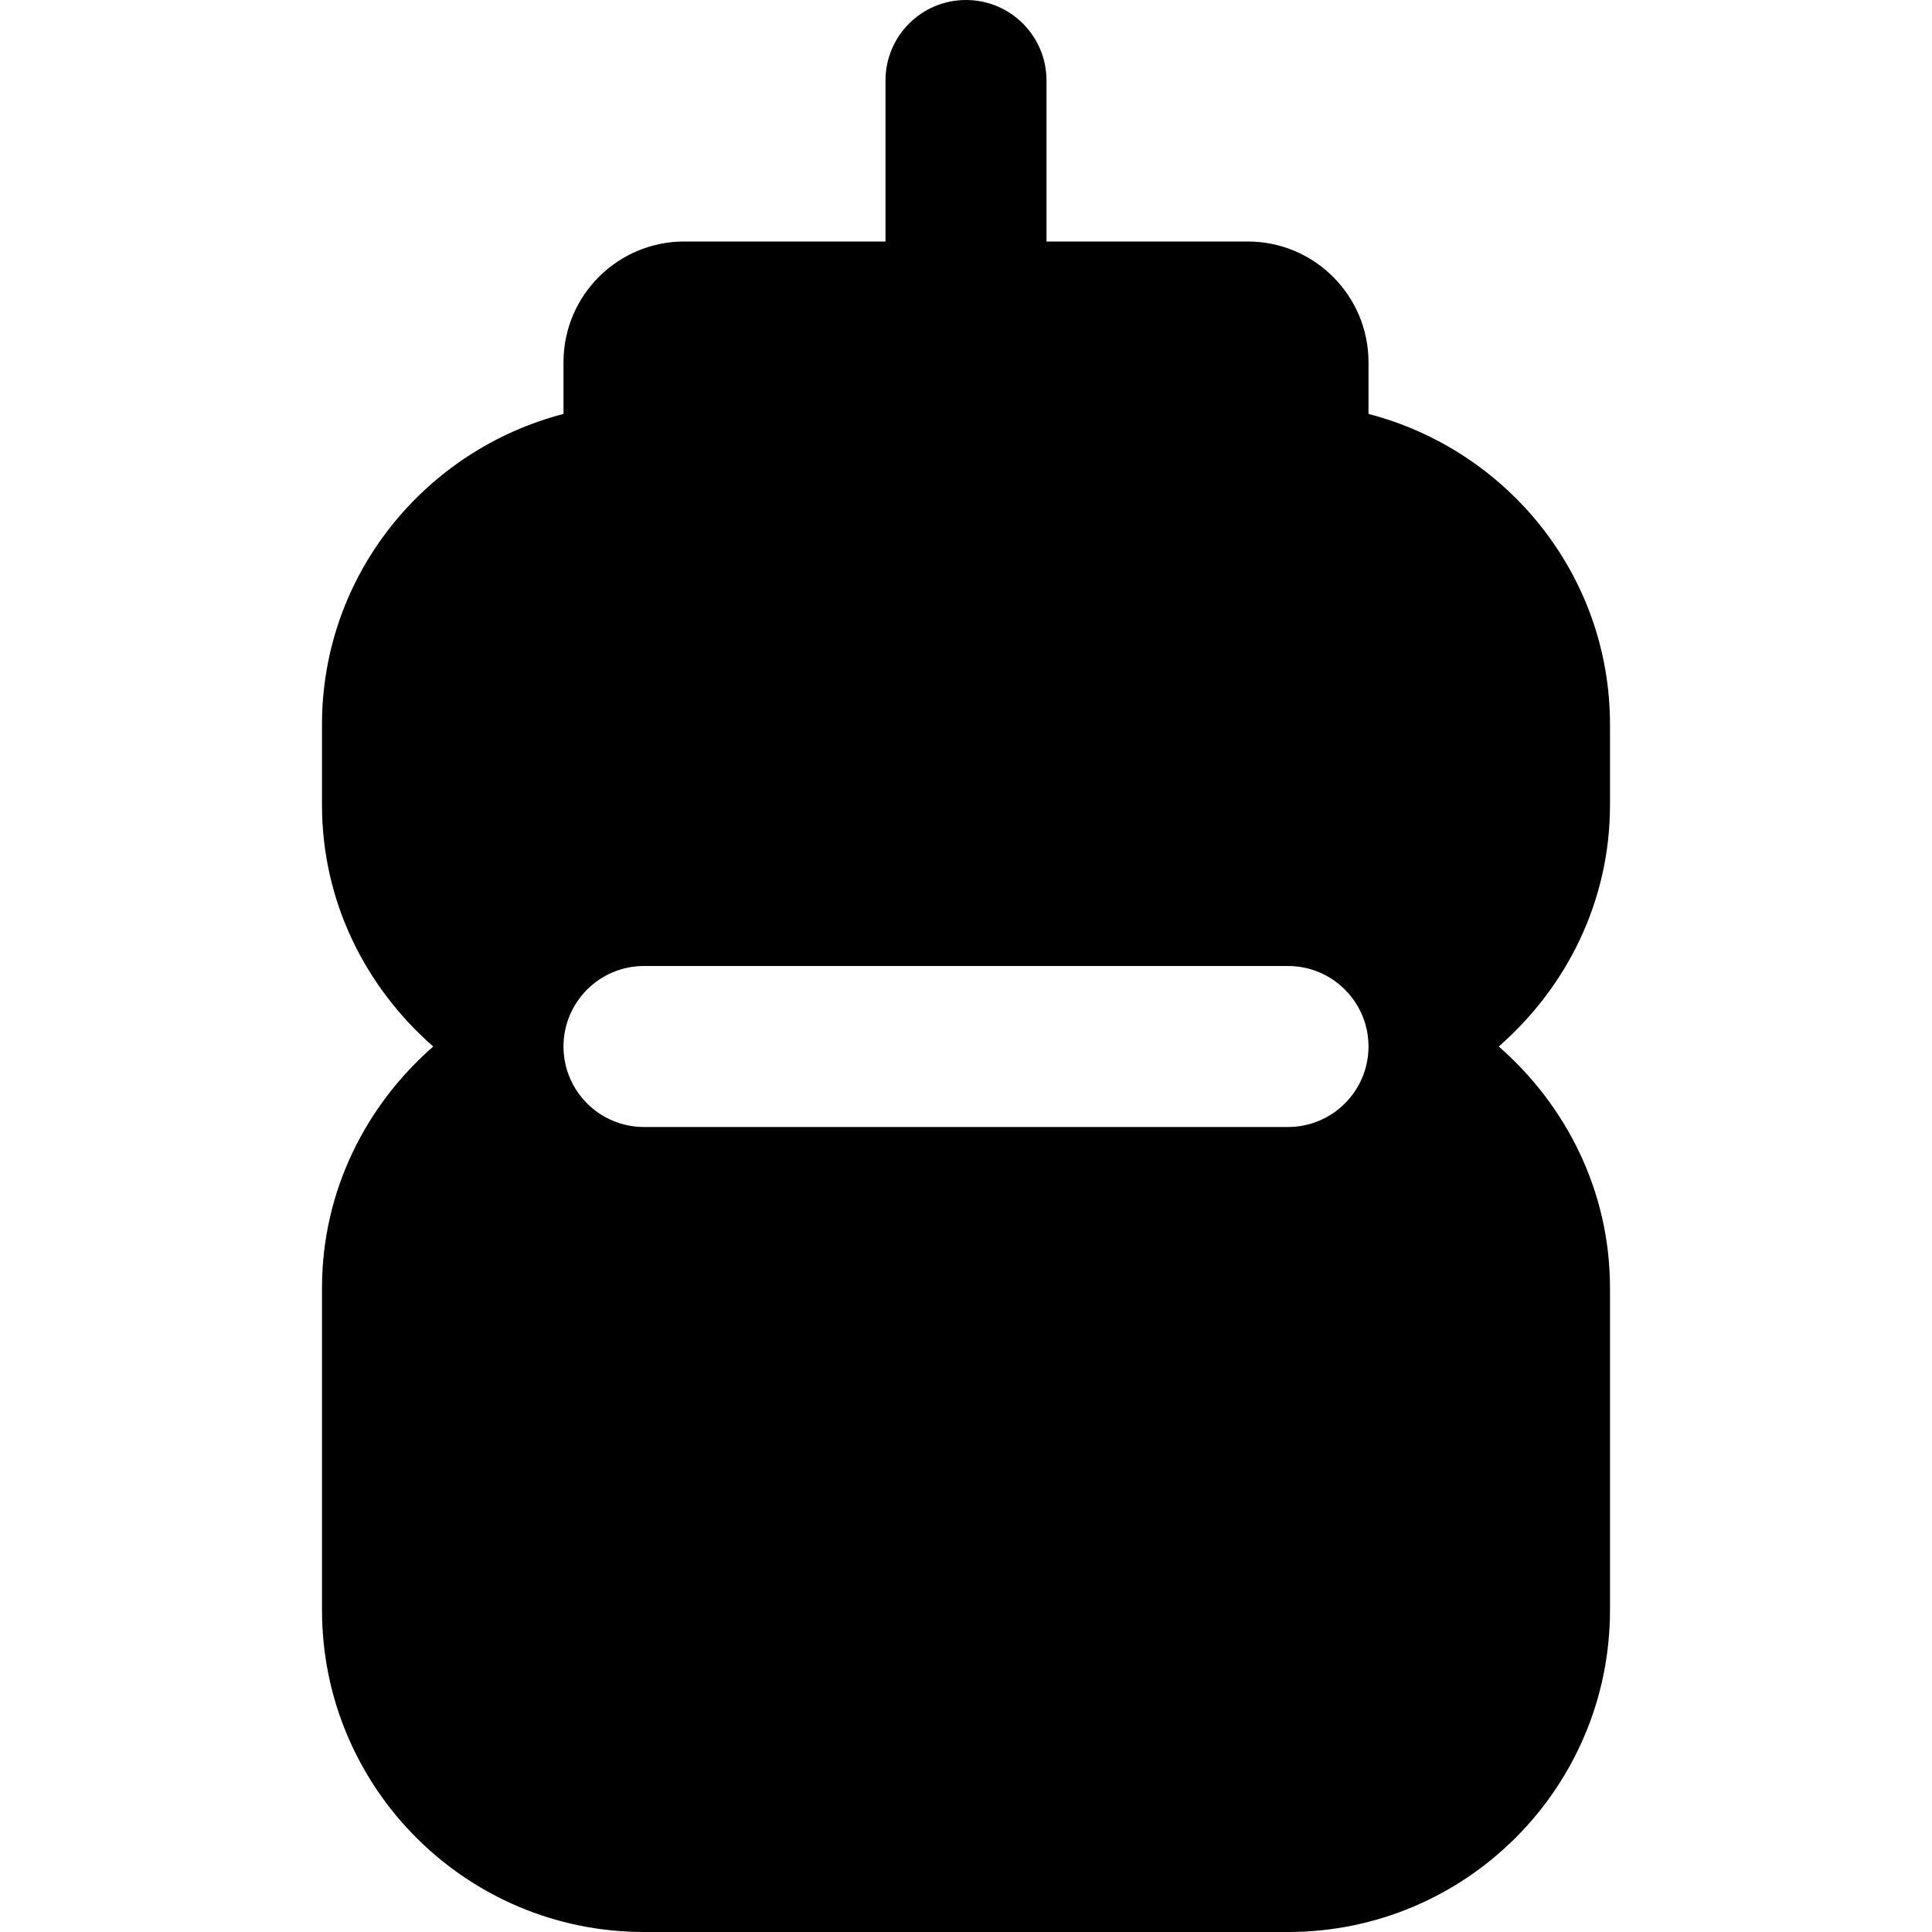 <svg id="Layer_1" viewBox="0 0 24 24" xmlns="http://www.w3.org/2000/svg" data-name="Layer 1"><path d="m17 5.142v-.642c0-.828-.672-1.5-1.5-1.5h-2.5v-2c0-.553-.448-1-1-1s-1 .447-1 1v2h-2.5c-.828 0-1.5.672-1.5 1.5v.642c-1.72.447-3 1.999-3 3.858v1c0 1.201.542 2.266 1.382 3-.84.734-1.382 1.799-1.382 3v4c0 2.209 1.791 4 4 4h8c2.209 0 4-1.791 4-4v-4c0-1.201-.542-2.266-1.382-3 .84-.734 1.382-1.799 1.382-3v-1c0-1.859-1.28-3.411-3-3.858zm-1 8.858h-8c-.552 0-1-.448-1-1s.448-1 1-1h8c.552 0 1 .448 1 1s-.448 1-1 1z"/></svg>